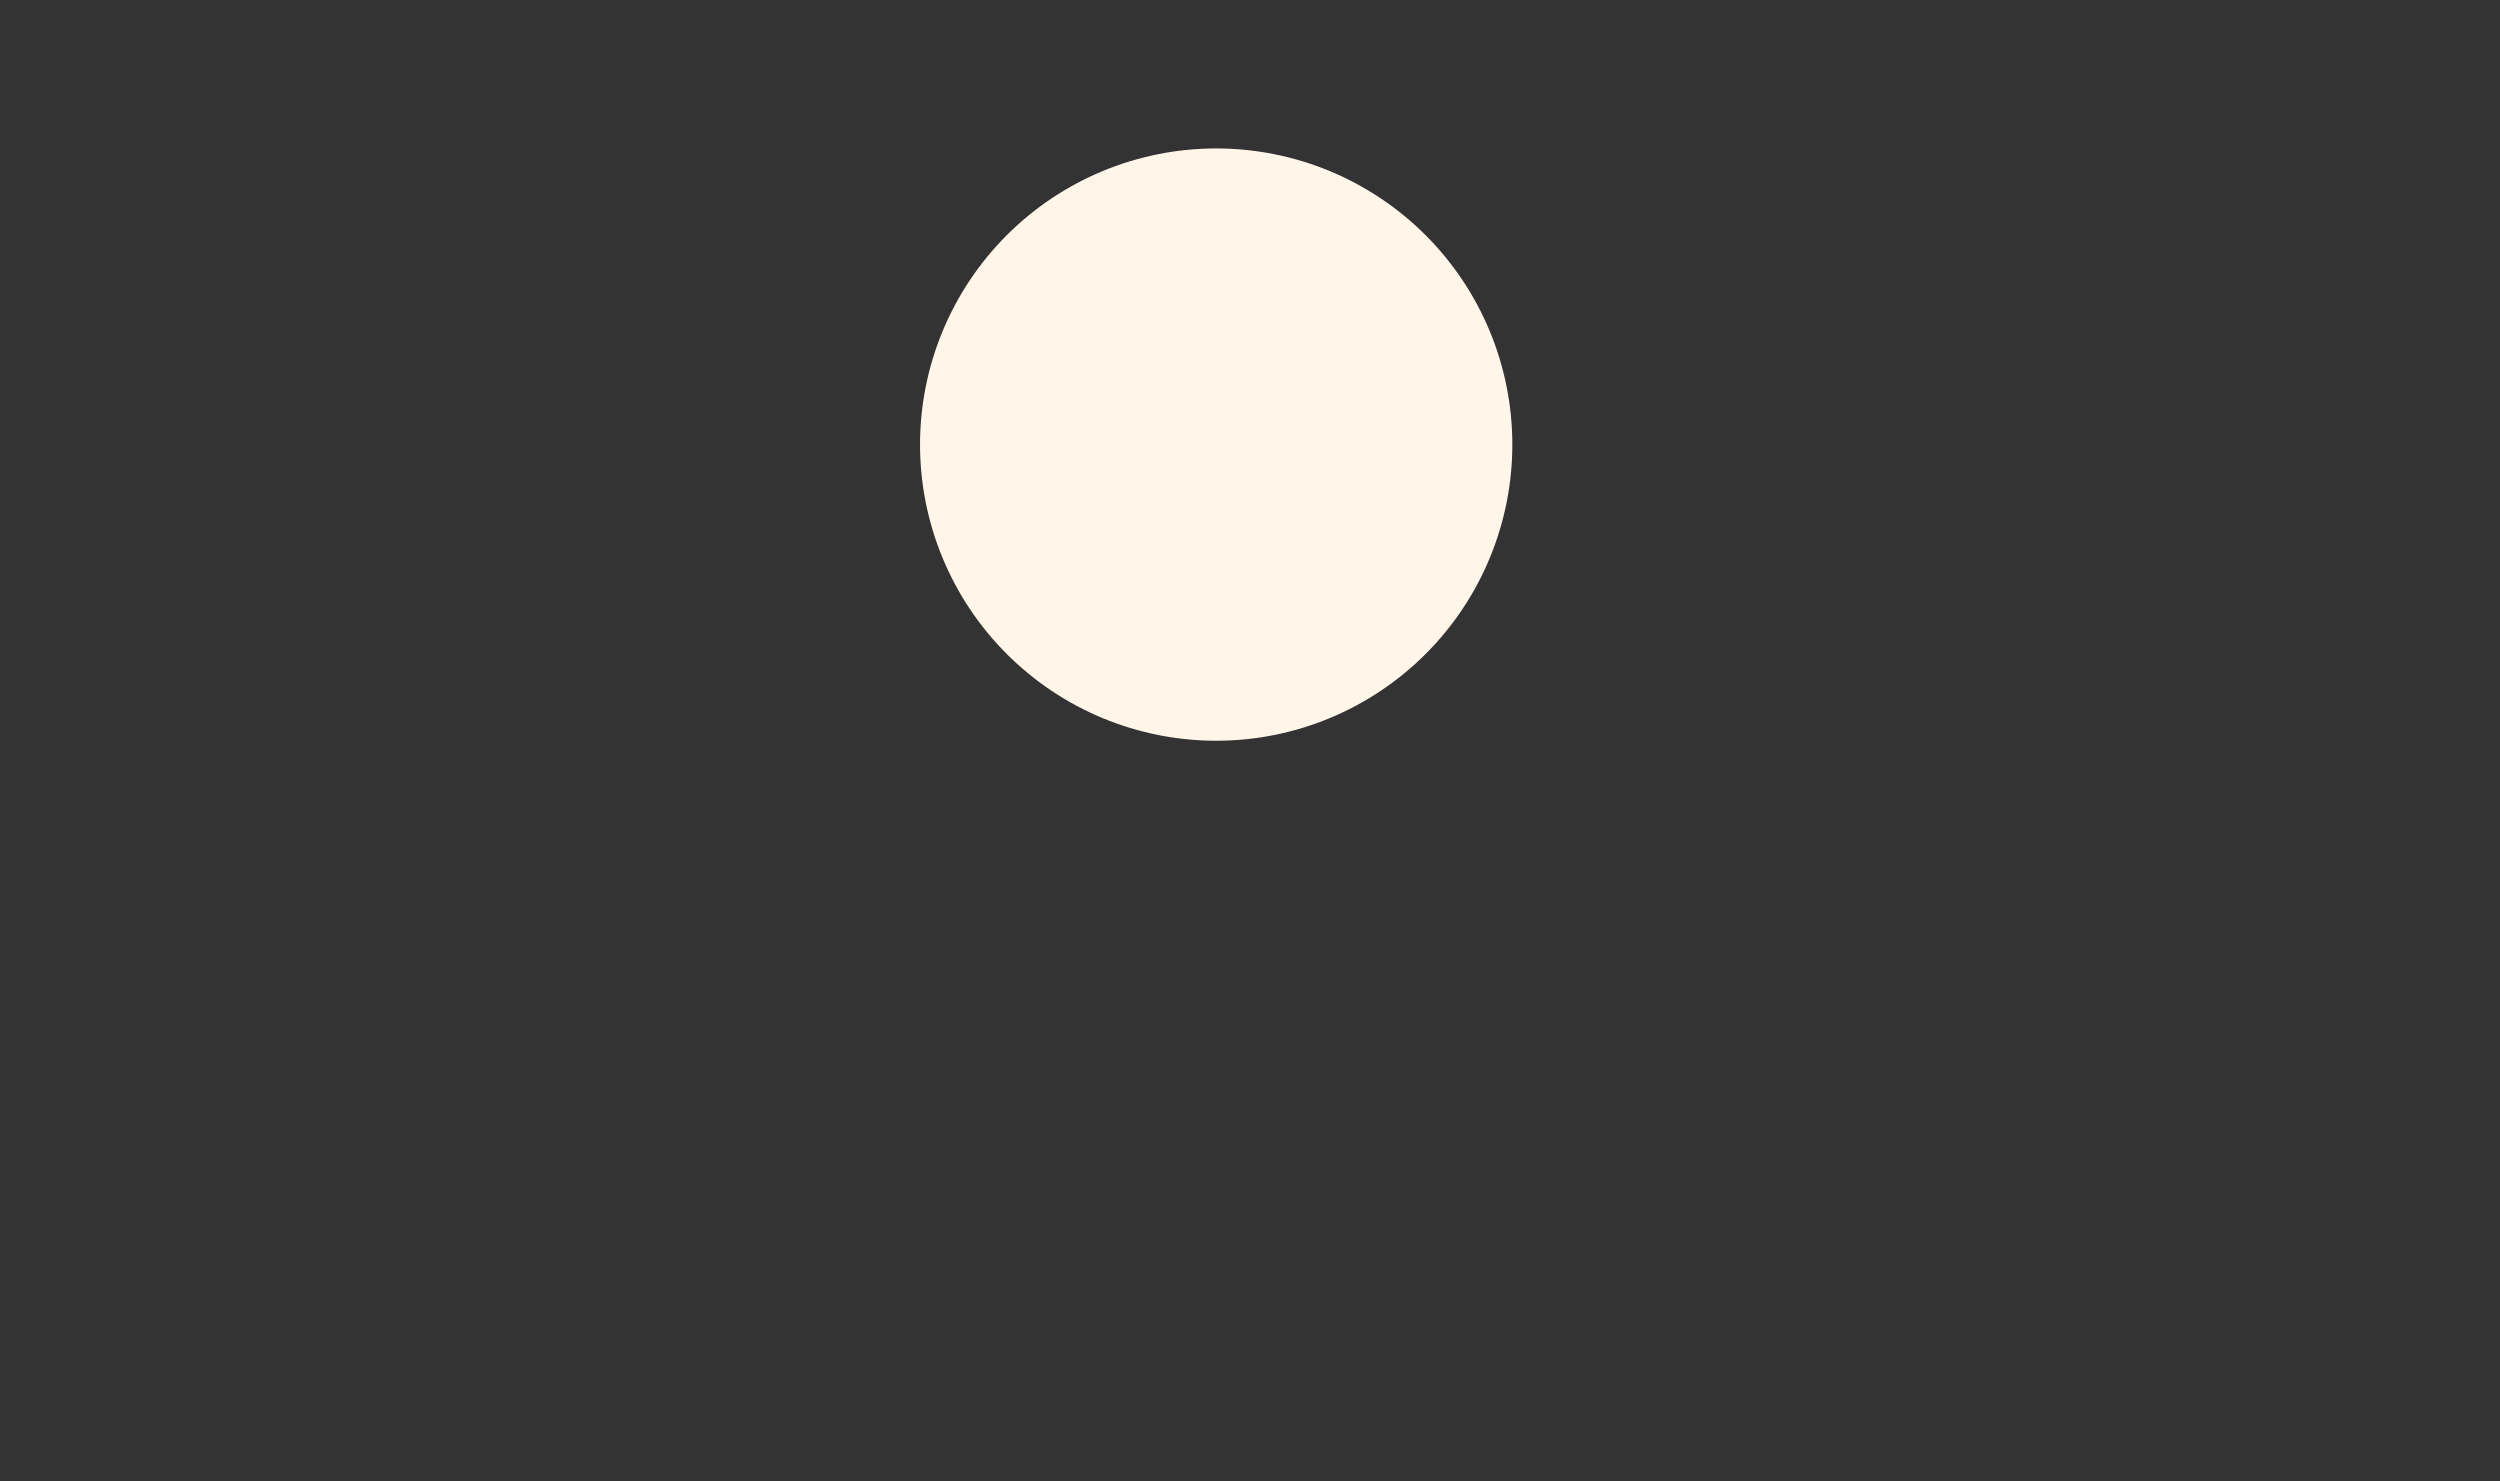 <svg xmlns="http://www.w3.org/2000/svg" xmlns:xlink="http://www.w3.org/1999/xlink" width="1350" zoomAndPan="magnify" viewBox="0 0 1012.5 600" height="800" preserveAspectRatio="xMidYMid meet" version="1.0"><rect x="0" y="0" width="1012.5" height="600" fill="#333333" stroke="none"/><defs><clipPath id="ae27e10a31"><path d="M 372.613 60.117 L 612.496 60.117 L 612.496 300 L 372.613 300 Z M 372.613 60.117 " clip-rule="nonzero"/></clipPath></defs><g clip-path="url(#ae27e10a31)"><path fill="#fff6e9" d="M 612.496 180.059 C 612.496 182.023 612.445 183.984 612.352 185.945 C 612.254 187.906 612.109 189.863 611.918 191.816 C 611.723 193.77 611.484 195.715 611.195 197.656 C 610.906 199.602 610.574 201.535 610.191 203.457 C 609.809 205.383 609.375 207.297 608.898 209.203 C 608.422 211.105 607.898 212.996 607.328 214.875 C 606.762 216.754 606.145 218.617 605.484 220.465 C 604.82 222.312 604.117 224.145 603.363 225.957 C 602.613 227.773 601.816 229.566 600.98 231.34 C 600.141 233.113 599.258 234.867 598.332 236.598 C 597.406 238.328 596.438 240.039 595.43 241.723 C 594.422 243.406 593.371 245.062 592.281 246.695 C 591.191 248.328 590.059 249.93 588.891 251.508 C 587.723 253.086 586.516 254.633 585.27 256.148 C 584.023 257.668 582.742 259.152 581.426 260.605 C 580.105 262.062 578.754 263.48 577.363 264.871 C 575.977 266.258 574.555 267.609 573.102 268.93 C 571.648 270.246 570.16 271.531 568.645 272.773 C 567.125 274.02 565.578 275.227 564.004 276.398 C 562.426 277.566 560.82 278.695 559.188 279.785 C 557.559 280.875 555.898 281.926 554.215 282.938 C 552.531 283.945 550.824 284.914 549.094 285.836 C 547.363 286.762 545.609 287.645 543.836 288.484 C 542.059 289.324 540.266 290.117 538.453 290.871 C 536.641 291.621 534.809 292.328 532.961 292.988 C 531.113 293.648 529.25 294.266 527.371 294.836 C 525.492 295.406 523.602 295.93 521.695 296.406 C 519.793 296.883 517.879 297.312 515.953 297.695 C 514.027 298.078 512.094 298.414 510.152 298.703 C 508.211 298.988 506.262 299.23 504.309 299.422 C 502.355 299.613 500.398 299.758 498.438 299.855 C 496.477 299.953 494.516 300 492.555 300 C 490.59 300 488.629 299.953 486.668 299.855 C 484.707 299.758 482.75 299.613 480.797 299.422 C 478.844 299.23 476.895 298.988 474.953 298.703 C 473.012 298.414 471.078 298.078 469.156 297.695 C 467.23 297.312 465.316 296.883 463.41 296.406 C 461.508 295.93 459.613 295.406 457.738 294.836 C 455.859 294.266 453.996 293.648 452.148 292.988 C 450.297 292.328 448.469 291.621 446.656 290.871 C 444.84 290.117 443.047 289.324 441.273 288.484 C 439.496 287.645 437.746 286.762 436.016 285.836 C 434.281 284.914 432.574 283.945 430.891 282.938 C 429.207 281.926 427.551 280.875 425.918 279.785 C 424.285 278.695 422.684 277.566 421.105 276.398 C 419.527 275.227 417.98 274.02 416.465 272.773 C 414.945 271.531 413.461 270.246 412.008 268.93 C 410.551 267.609 409.129 266.258 407.742 264.871 C 406.355 263.48 405 262.062 403.684 260.605 C 402.363 259.152 401.082 257.668 399.84 256.148 C 398.594 254.633 397.387 253.086 396.215 251.508 C 395.047 249.93 393.918 248.328 392.828 246.695 C 391.734 245.062 390.688 243.406 389.676 241.723 C 388.668 240.039 387.699 238.328 386.773 236.598 C 385.852 234.867 384.969 233.113 384.129 231.34 C 383.289 229.566 382.492 227.773 381.742 225.957 C 380.992 224.145 380.285 222.312 379.625 220.465 C 378.961 218.617 378.348 216.754 377.777 214.875 C 377.207 212.996 376.684 211.105 376.207 209.203 C 375.73 207.297 375.301 205.383 374.918 203.457 C 374.535 201.535 374.199 199.602 373.91 197.656 C 373.625 195.715 373.383 193.77 373.191 191.816 C 373 189.863 372.855 187.906 372.758 185.945 C 372.66 183.984 372.613 182.023 372.613 180.059 C 372.613 178.098 372.66 176.133 372.758 174.176 C 372.855 172.215 373 170.258 373.191 168.305 C 373.383 166.348 373.625 164.402 373.91 162.461 C 374.199 160.52 374.535 158.586 374.918 156.66 C 375.301 154.734 375.73 152.82 376.207 150.914 C 376.684 149.012 377.207 147.121 377.777 145.242 C 378.348 143.363 378.961 141.5 379.625 139.652 C 380.285 137.805 380.992 135.973 381.742 134.16 C 382.492 132.348 383.289 130.551 384.129 128.777 C 384.969 127.004 385.852 125.25 386.773 123.52 C 387.699 121.789 388.668 120.082 389.676 118.398 C 390.688 116.715 391.734 115.055 392.828 113.422 C 393.918 111.793 395.047 110.188 396.215 108.609 C 397.387 107.035 398.594 105.488 399.84 103.969 C 401.082 102.453 402.363 100.965 403.684 99.512 C 405 98.059 406.355 96.637 407.742 95.25 C 409.129 93.859 410.551 92.508 412.008 91.188 C 413.461 89.871 414.945 88.59 416.465 87.344 C 417.98 86.098 419.527 84.891 421.105 83.723 C 422.684 82.551 424.285 81.422 425.918 80.332 C 427.551 79.242 429.207 78.191 430.891 77.184 C 432.574 76.172 434.281 75.207 436.016 74.281 C 437.746 73.355 439.496 72.473 441.273 71.633 C 443.047 70.793 444.84 70 446.656 69.25 C 448.469 68.496 450.297 67.789 452.148 67.129 C 453.996 66.469 455.859 65.852 457.738 65.281 C 459.613 64.715 461.508 64.191 463.41 63.715 C 465.316 63.234 467.23 62.805 469.156 62.422 C 471.078 62.039 473.012 61.703 474.953 61.418 C 476.895 61.129 478.844 60.887 480.797 60.695 C 482.75 60.504 484.707 60.359 486.668 60.262 C 488.629 60.168 490.59 60.117 492.555 60.117 C 494.516 60.117 496.477 60.168 498.438 60.262 C 500.398 60.359 502.355 60.504 504.309 60.695 C 506.262 60.887 508.211 61.129 510.152 61.418 C 512.094 61.703 514.027 62.039 515.953 62.422 C 517.879 62.805 519.793 63.234 521.695 63.715 C 523.602 64.191 525.492 64.715 527.371 65.281 C 529.25 65.852 531.113 66.469 532.961 67.129 C 534.809 67.789 536.641 68.496 538.453 69.25 C 540.266 70 542.059 70.793 543.836 71.633 C 545.609 72.473 547.363 73.355 549.094 74.281 C 550.824 75.207 552.531 76.172 554.215 77.184 C 555.898 78.191 557.559 79.242 559.188 80.332 C 560.82 81.422 562.426 82.551 564.004 83.723 C 565.578 84.891 567.125 86.098 568.645 87.344 C 570.16 88.59 571.648 89.871 573.102 91.188 C 574.555 92.508 575.977 93.859 577.363 95.25 C 578.754 96.637 580.105 98.059 581.426 99.512 C 582.742 100.965 584.023 102.453 585.27 103.969 C 586.516 105.488 587.723 107.035 588.891 108.609 C 590.059 110.188 591.191 111.793 592.281 113.422 C 593.371 115.055 594.422 116.715 595.43 118.398 C 596.438 120.082 597.406 121.789 598.332 123.52 C 599.258 125.25 600.141 127.004 600.98 128.777 C 601.816 130.551 602.613 132.348 603.363 134.16 C 604.117 135.973 604.82 137.805 605.484 139.652 C 606.145 141.5 606.762 143.363 607.328 145.242 C 607.898 147.121 608.422 149.012 608.898 150.914 C 609.375 152.82 609.809 154.734 610.191 156.66 C 610.574 158.586 610.91 160.52 611.195 162.461 C 611.484 164.402 611.723 166.348 611.918 168.305 C 612.109 170.258 612.254 172.215 612.352 174.176 C 612.445 176.133 612.496 178.098 612.496 180.059 Z M 612.496 180.059 " fill-opacity="1" fill-rule="nonzero"/></g></svg>